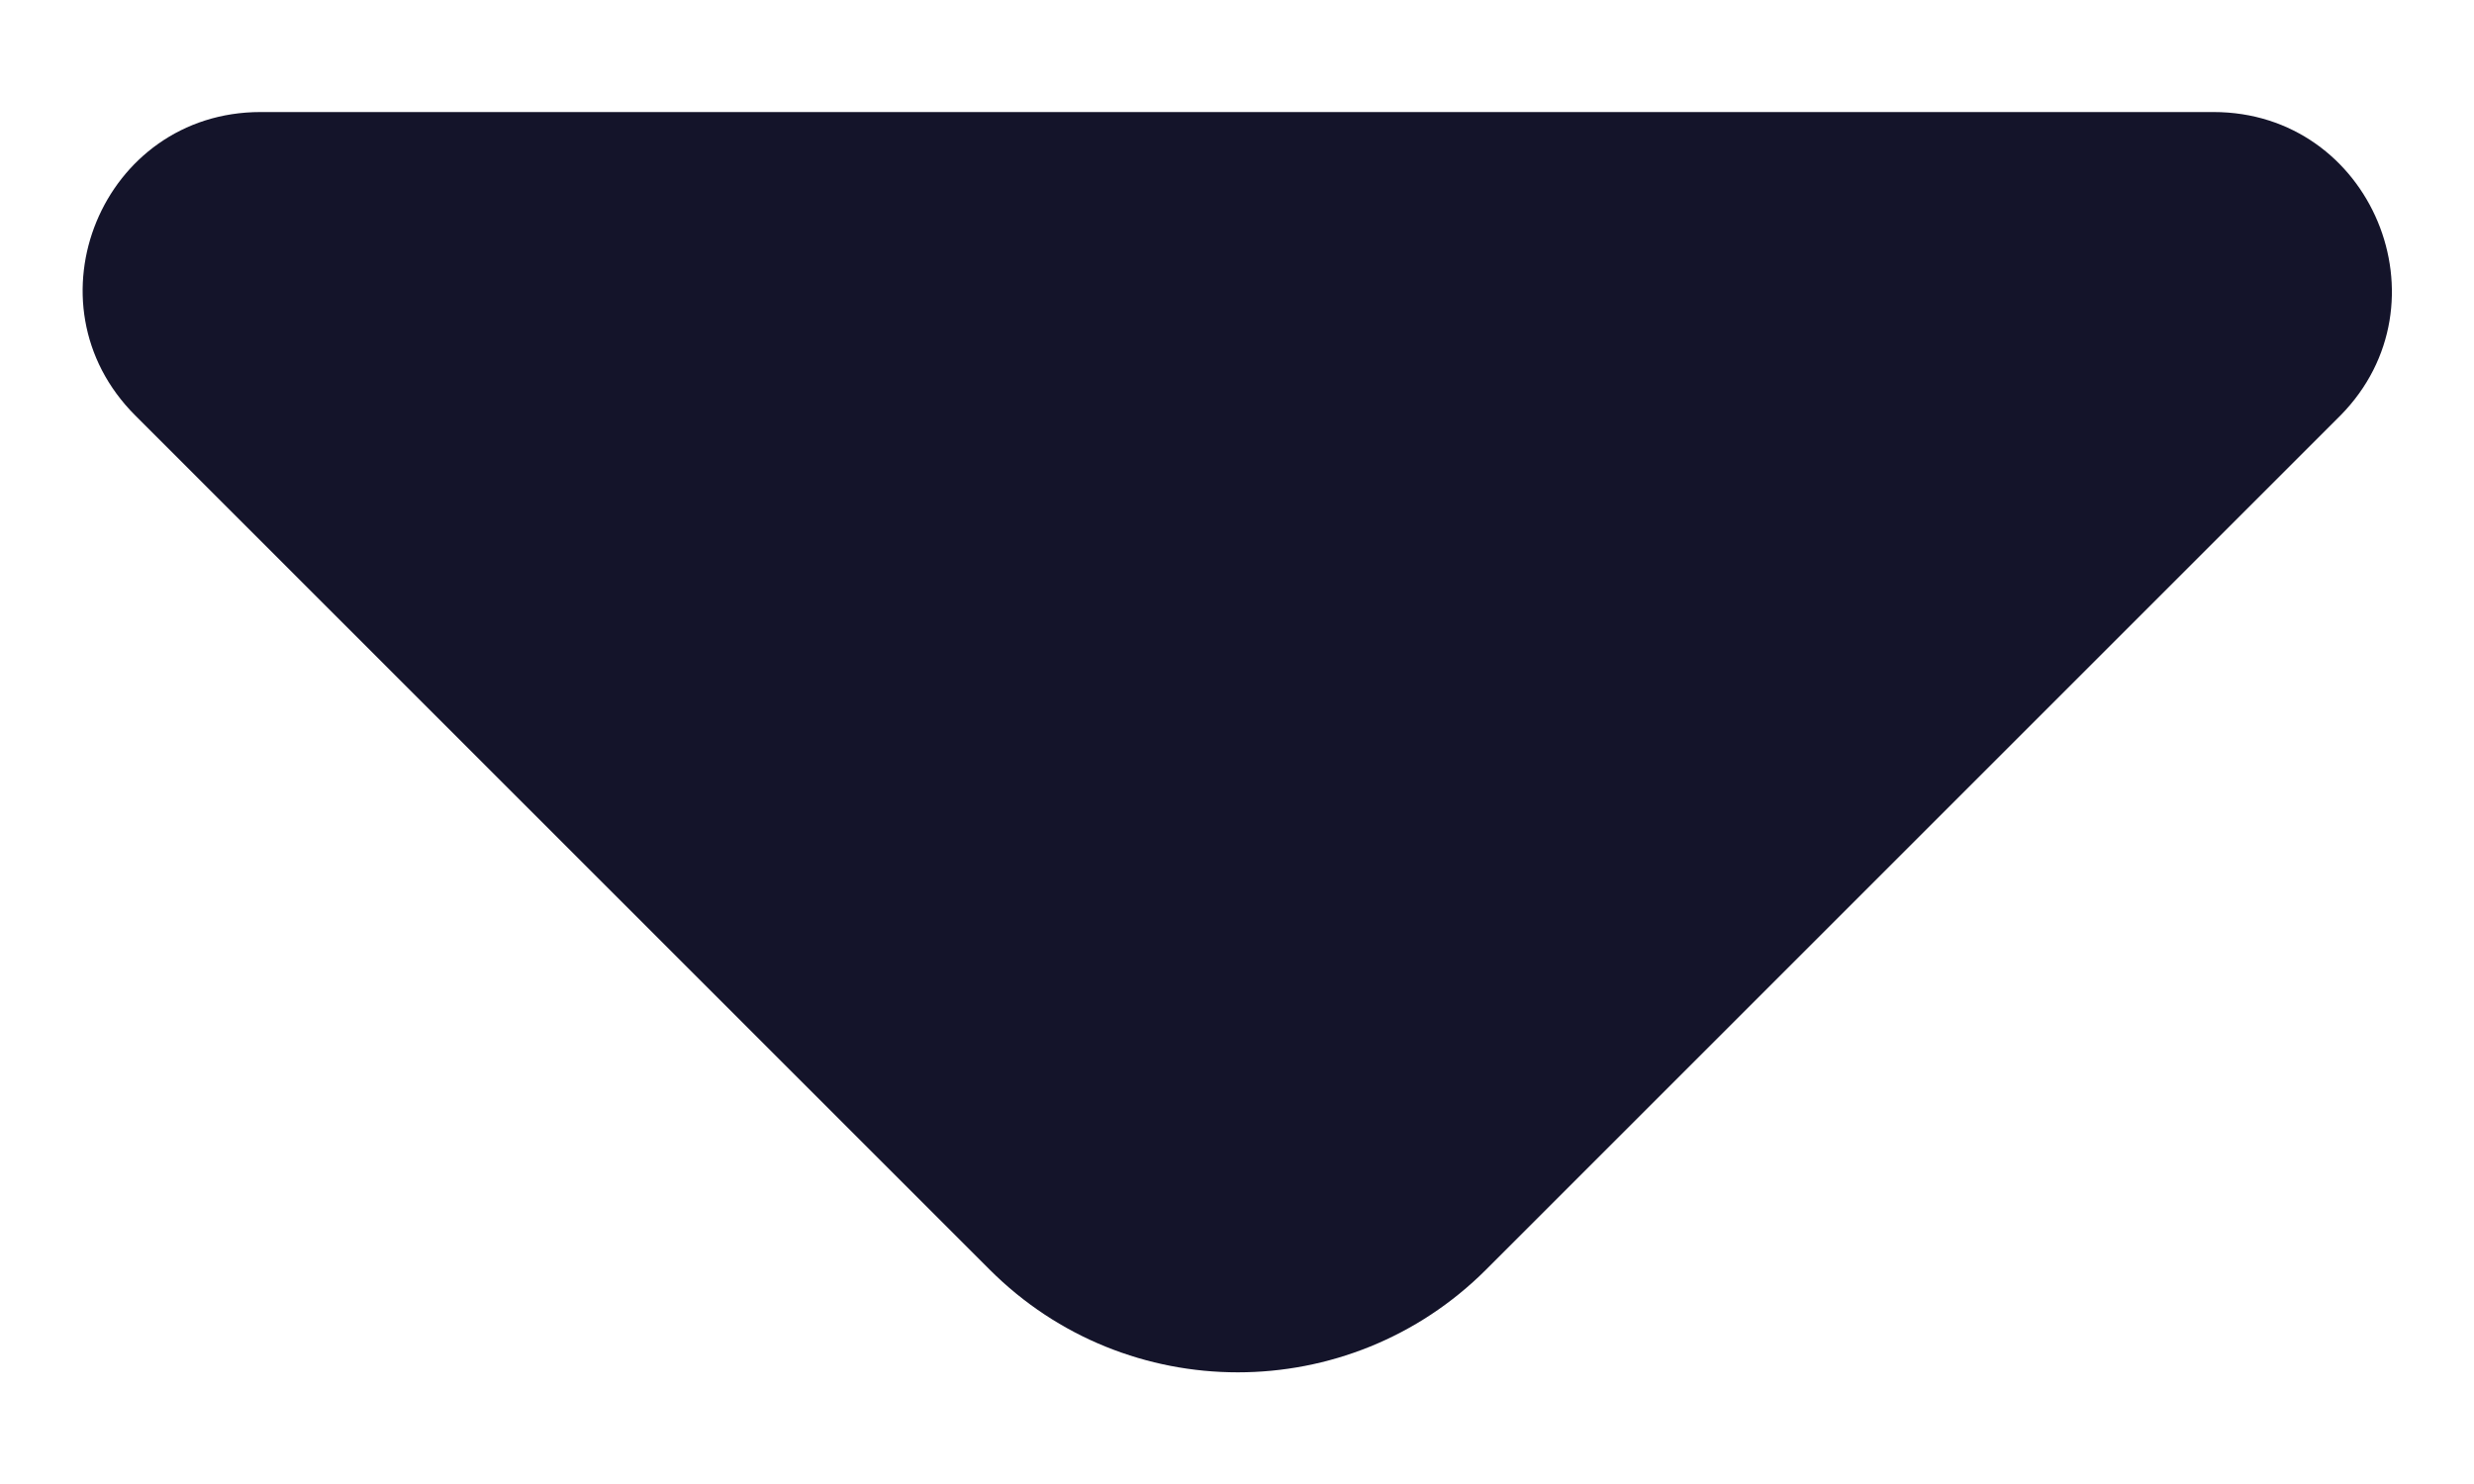 <svg width="10" height="6" viewBox="0 0 10 6" fill="none" xmlns="http://www.w3.org/2000/svg">
<path d="M8.947 0.453H4.793H1.053C0.413 0.453 0.093 1.227 0.547 1.68L4 5.133C4.553 5.687 5.453 5.687 6.007 5.133L7.32 3.82L9.46 1.68C9.907 1.227 9.587 0.453 8.947 0.453Z" fill="#14142A"/>
</svg>
